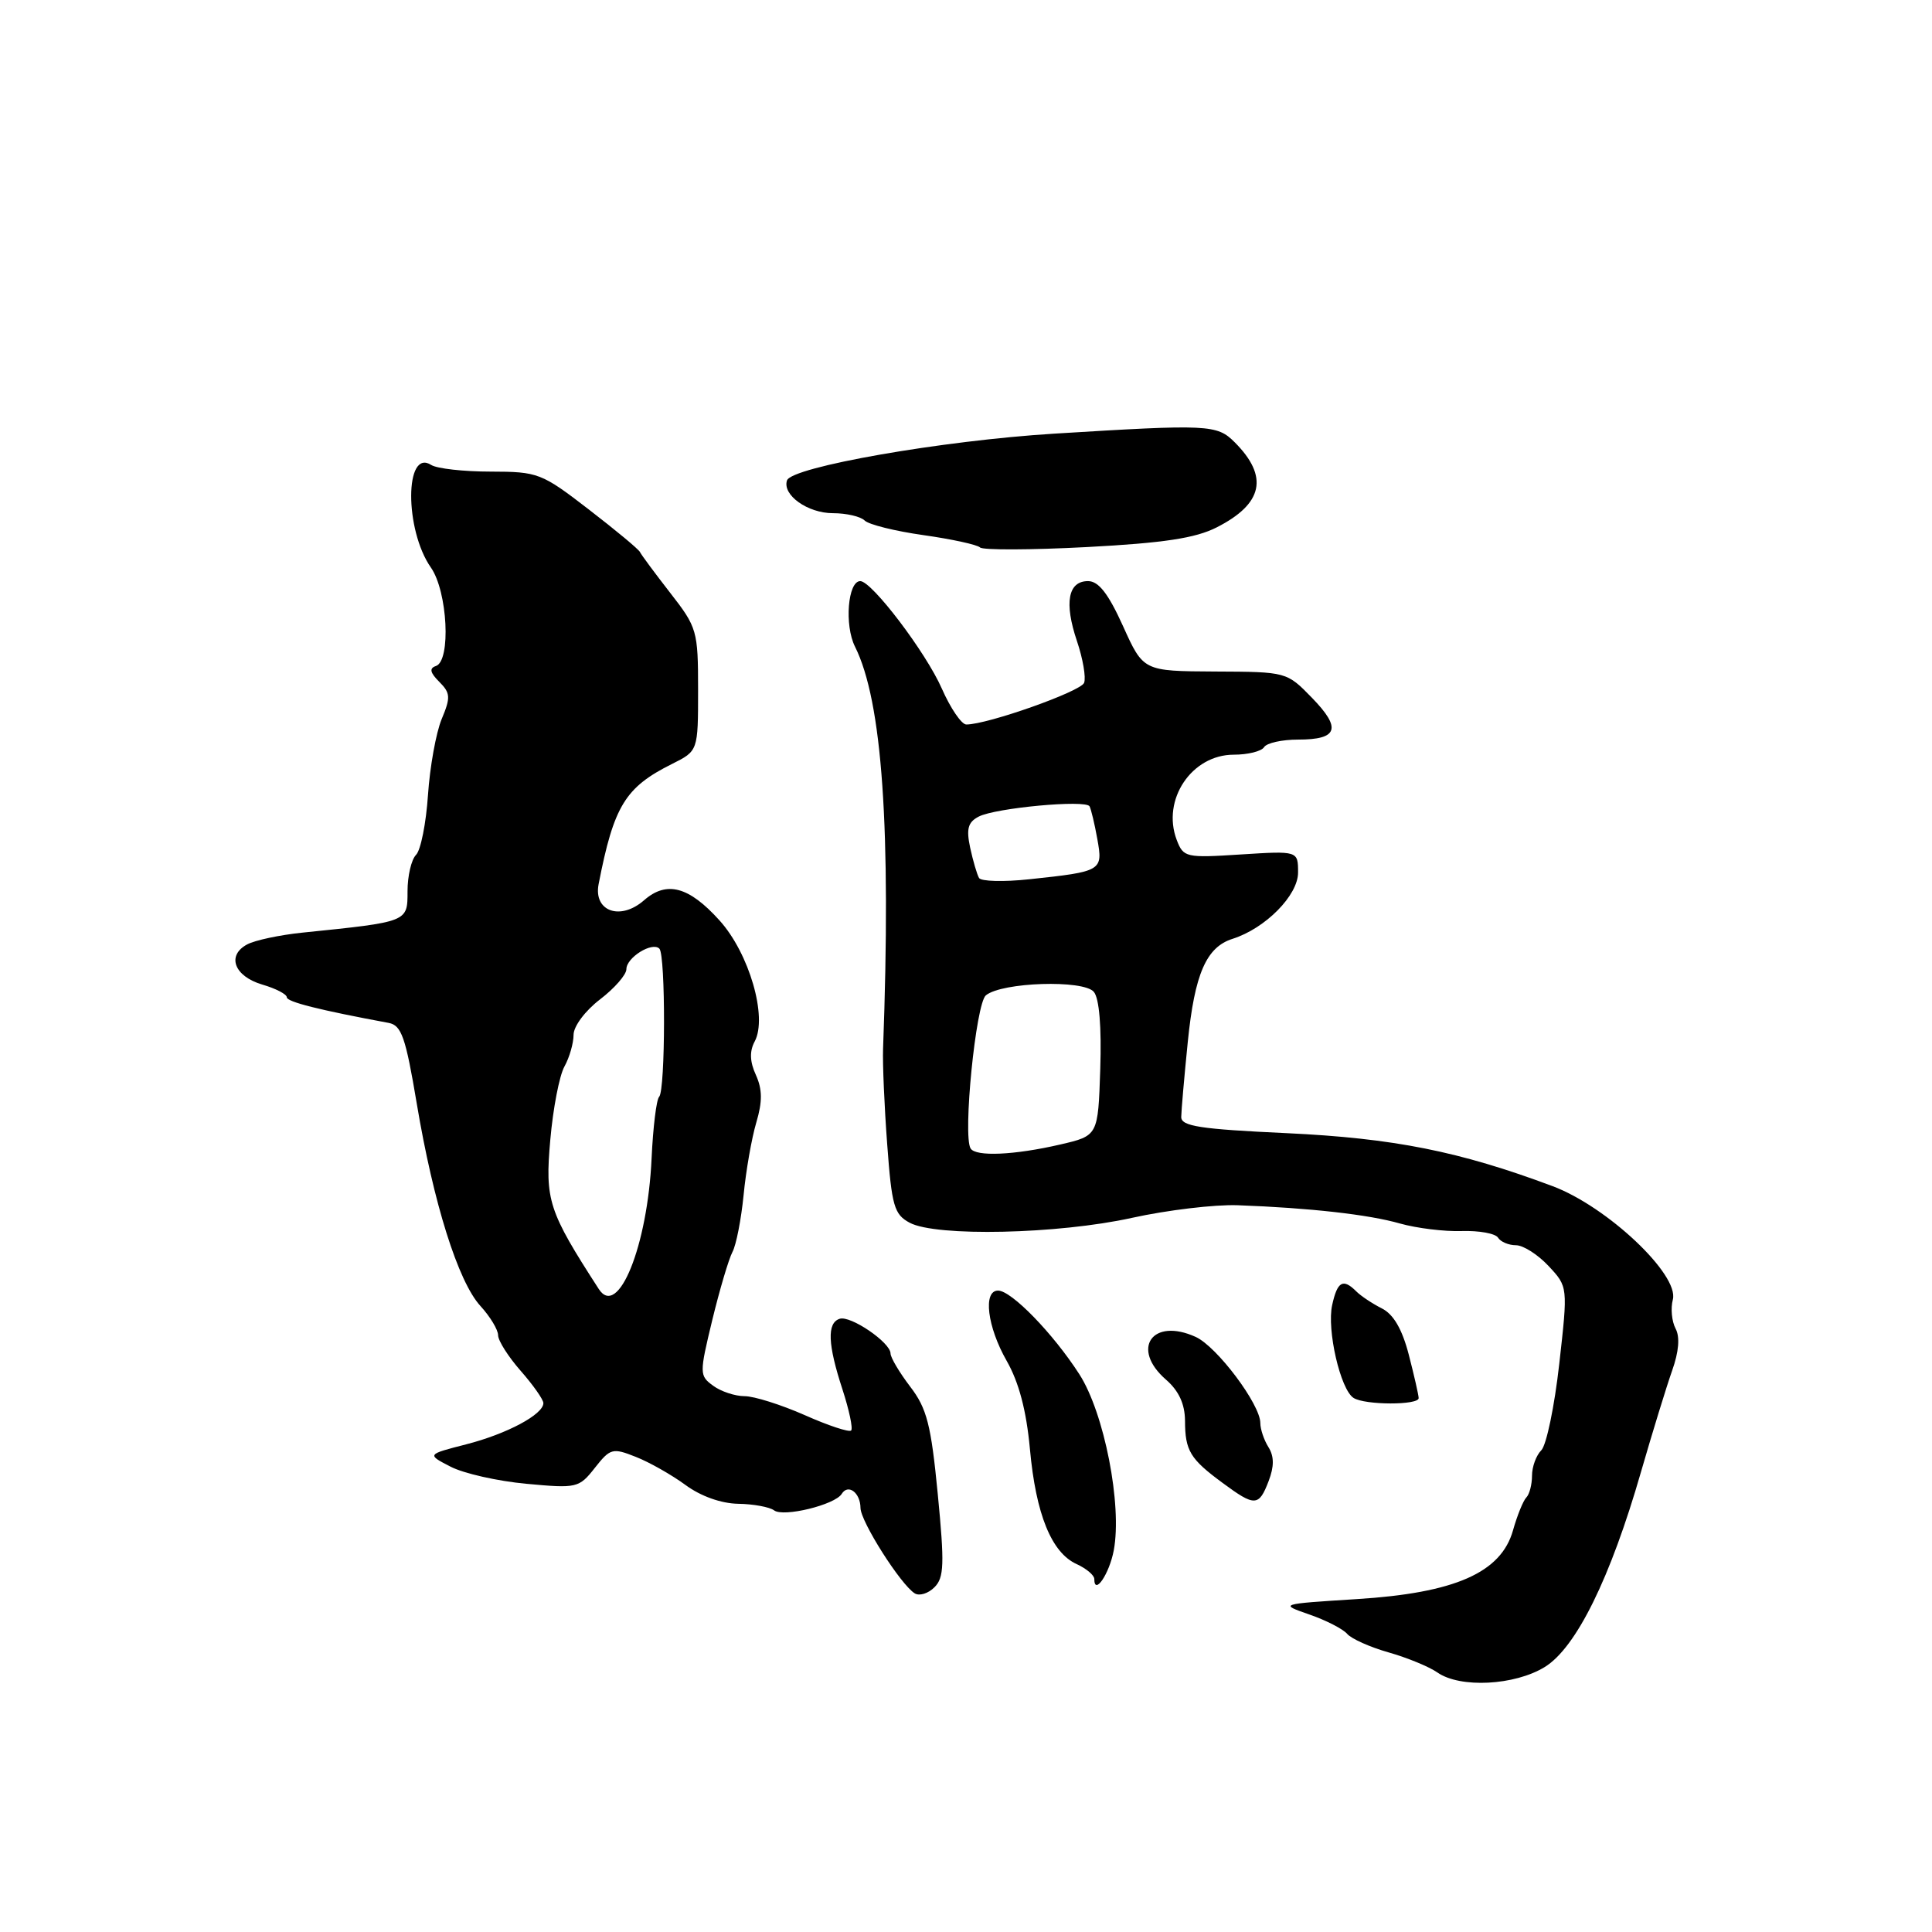 <?xml version="1.0" encoding="UTF-8" standalone="no"?>
<!DOCTYPE svg PUBLIC "-//W3C//DTD SVG 1.1//EN" "http://www.w3.org/Graphics/SVG/1.1/DTD/svg11.dtd" >
<svg xmlns="http://www.w3.org/2000/svg" xmlns:xlink="http://www.w3.org/1999/xlink" version="1.1" viewBox="0 0 256 256">
 <g >
 <path fill="currentColor"
d=" M 204.70 220.88 C 208.86 218.31 213.40 209.09 217.45 195.00 C 218.96 189.78 220.81 183.76 221.56 181.63 C 222.46 179.10 222.62 177.15 222.02 176.04 C 221.52 175.09 221.35 173.37 221.66 172.20 C 222.52 168.90 212.95 159.87 205.72 157.17 C 193.38 152.55 184.66 150.82 170.50 150.15 C 159.00 149.62 156.50 149.23 156.52 148.00 C 156.53 147.18 156.92 142.69 157.39 138.03 C 158.30 129.04 159.84 125.50 163.32 124.40 C 167.67 123.02 172.00 118.64 172.00 115.62 C 172.00 112.74 172.00 112.74 164.42 113.22 C 157.12 113.69 156.81 113.62 155.92 111.29 C 153.90 105.97 157.90 100.00 163.48 100.00 C 165.35 100.00 167.16 99.55 167.50 99.00 C 167.84 98.45 169.86 98.00 172.00 98.00 C 177.30 98.00 177.79 96.52 173.84 92.46 C 170.50 89.03 170.49 89.02 161.00 88.98 C 151.50 88.93 151.50 88.93 148.81 82.97 C 146.86 78.66 145.57 77.00 144.17 77.00 C 141.52 77.00 140.99 79.87 142.70 84.94 C 143.49 87.28 143.92 89.77 143.65 90.48 C 143.20 91.63 130.86 96.00 128.04 96.00 C 127.41 96.00 125.95 93.86 124.80 91.25 C 122.70 86.46 115.52 77.00 113.99 77.00 C 112.34 77.00 111.87 82.84 113.29 85.68 C 116.91 92.91 118.09 109.81 117.01 139.00 C 116.94 140.93 117.18 146.61 117.56 151.64 C 118.16 159.81 118.48 160.92 120.54 162.02 C 124.03 163.89 140.19 163.54 150.00 161.37 C 154.68 160.34 160.97 159.59 164.00 159.70 C 173.51 160.05 181.36 160.93 185.50 162.12 C 187.70 162.74 191.38 163.20 193.69 163.12 C 195.99 163.05 198.16 163.44 198.50 164.00 C 198.84 164.55 199.91 165.00 200.87 165.00 C 201.84 165.00 203.78 166.24 205.19 167.75 C 207.76 170.50 207.76 170.50 206.61 180.72 C 205.98 186.34 204.91 191.49 204.23 192.17 C 203.55 192.85 203.00 194.36 203.00 195.53 C 203.00 196.71 202.66 198.00 202.25 198.42 C 201.84 198.83 201.04 200.79 200.48 202.78 C 198.90 208.39 192.79 211.08 179.77 211.89 C 169.50 212.54 169.50 212.54 173.50 213.93 C 175.70 214.69 177.95 215.85 178.50 216.49 C 179.05 217.14 181.52 218.25 183.99 218.95 C 186.46 219.65 189.37 220.85 190.46 221.61 C 193.47 223.72 200.71 223.34 204.70 220.88 Z  M 124.26 197.98 C 123.37 188.78 122.82 186.62 120.60 183.73 C 119.17 181.85 118.00 179.88 118.00 179.34 C 118.00 177.89 112.68 174.26 111.25 174.75 C 109.56 175.31 109.68 178.14 111.63 184.10 C 112.52 186.84 113.04 189.29 112.78 189.55 C 112.52 189.81 109.75 188.90 106.63 187.51 C 103.50 186.13 99.92 185.00 98.66 185.00 C 97.41 185.00 95.53 184.38 94.50 183.62 C 92.67 182.28 92.66 182.03 94.38 174.91 C 95.36 170.88 96.56 166.83 97.05 165.90 C 97.55 164.97 98.21 161.58 98.53 158.36 C 98.84 155.13 99.60 150.81 100.21 148.75 C 101.04 145.96 101.02 144.35 100.16 142.44 C 99.35 140.68 99.30 139.30 100.00 138.00 C 101.73 134.77 99.27 126.30 95.33 121.95 C 91.28 117.46 88.33 116.67 85.34 119.29 C 82.20 122.04 78.62 120.76 79.32 117.15 C 81.34 106.77 82.84 104.32 89.06 101.22 C 92.50 99.50 92.50 99.50 92.50 91.40 C 92.50 83.57 92.37 83.13 88.80 78.55 C 86.77 75.94 84.97 73.51 84.80 73.15 C 84.64 72.79 81.58 70.25 78.01 67.50 C 71.76 62.68 71.29 62.50 65.01 62.49 C 61.43 62.49 57.89 62.09 57.14 61.61 C 53.62 59.36 53.59 70.19 57.10 75.21 C 59.31 78.37 59.78 87.57 57.76 88.25 C 56.86 88.55 56.98 89.12 58.20 90.34 C 59.69 91.83 59.73 92.41 58.52 95.29 C 57.78 97.08 56.96 101.61 56.71 105.34 C 56.46 109.08 55.75 112.65 55.13 113.27 C 54.51 113.89 54.00 116.06 54.00 118.09 C 54.00 122.19 54.12 122.14 40.06 123.58 C 37.06 123.89 33.77 124.59 32.75 125.14 C 30.00 126.61 31.03 129.36 34.75 130.46 C 36.54 130.98 38.00 131.74 38.00 132.14 C 38.00 132.75 42.29 133.83 51.50 135.54 C 53.20 135.86 53.75 137.43 55.22 146.21 C 57.43 159.41 60.70 169.82 63.66 173.05 C 64.95 174.46 66.00 176.20 66.00 176.92 C 66.00 177.65 67.35 179.77 69.00 181.65 C 70.65 183.53 72.00 185.45 72.00 185.92 C 72.00 187.42 67.17 190.00 61.78 191.38 C 56.55 192.72 56.55 192.72 59.70 194.34 C 61.43 195.24 65.95 196.26 69.75 196.61 C 76.43 197.23 76.72 197.17 78.82 194.50 C 80.86 191.91 81.17 191.82 84.24 193.04 C 86.03 193.74 88.99 195.42 90.82 196.76 C 92.85 198.26 95.56 199.22 97.82 199.26 C 99.84 199.29 101.98 199.69 102.57 200.13 C 103.80 201.07 110.63 199.40 111.53 197.95 C 112.38 196.57 114.00 197.78 114.02 199.81 C 114.04 201.62 119.35 209.98 121.21 211.13 C 121.82 211.51 123.00 211.15 123.82 210.32 C 125.10 209.05 125.16 207.25 124.26 197.98 Z  M 147.58 205.43 C 148.71 199.42 146.32 187.21 143.01 182.08 C 139.54 176.69 134.02 171.01 132.25 171.01 C 130.22 171.00 130.82 175.82 133.39 180.32 C 135.01 183.16 136.00 186.90 136.47 192.00 C 137.26 200.66 139.33 205.74 142.66 207.25 C 143.95 207.84 145.00 208.73 145.00 209.22 C 145.00 211.48 146.99 208.56 147.58 205.43 Z  M 168.10 196.25 C 168.84 194.31 168.84 192.99 168.08 191.76 C 167.48 190.81 167.00 189.37 167.00 188.56 C 167.00 186.09 161.26 178.44 158.44 177.15 C 152.69 174.53 149.78 178.71 154.50 182.81 C 156.20 184.29 157.00 186.03 157.02 188.24 C 157.03 192.23 157.69 193.32 162.01 196.50 C 166.27 199.65 166.81 199.63 168.10 196.25 Z  M 187.98 185.25 C 187.97 184.84 187.38 182.25 186.67 179.50 C 185.79 176.11 184.64 174.14 183.10 173.37 C 181.85 172.74 180.33 171.73 179.72 171.12 C 177.96 169.36 177.21 169.78 176.52 172.92 C 175.79 176.21 177.61 184.12 179.35 185.23 C 180.86 186.20 188.01 186.21 187.98 185.25 Z  M 161.22 69.88 C 167.38 66.75 168.14 63.14 163.60 58.60 C 161.25 56.25 160.18 56.20 139.70 57.46 C 124.83 58.38 104.88 61.87 104.28 63.66 C 103.64 65.59 107.02 68.00 110.37 68.00 C 112.15 68.00 114.04 68.44 114.57 68.97 C 115.11 69.51 118.62 70.38 122.38 70.91 C 126.14 71.44 129.50 72.18 129.86 72.54 C 130.21 72.90 136.57 72.88 144.00 72.49 C 154.21 71.95 158.41 71.31 161.22 69.88 Z  M 128.61 152.18 C 127.56 150.48 129.30 133.00 130.63 131.89 C 132.74 130.14 143.58 129.79 144.94 131.43 C 145.66 132.29 145.97 136.08 145.79 141.65 C 145.50 150.49 145.50 150.49 140.50 151.65 C 134.42 153.06 129.30 153.29 128.61 152.18 Z  M 129.73 116.34 C 129.46 115.88 128.93 114.07 128.55 112.32 C 128.02 109.82 128.26 108.94 129.69 108.20 C 131.92 107.05 143.86 105.94 144.37 106.84 C 144.57 107.21 145.04 109.15 145.40 111.17 C 146.16 115.40 146.04 115.48 136.36 116.51 C 132.99 116.87 130.00 116.79 129.73 116.34 Z  M 79.34 170.80 C 72.66 160.46 72.20 159.06 72.92 151.00 C 73.28 146.88 74.12 142.52 74.79 141.32 C 75.46 140.11 76.00 138.22 76.00 137.12 C 76.00 135.99 77.54 133.93 79.50 132.43 C 81.42 130.96 83.00 129.16 83.00 128.42 C 83.00 126.88 86.42 124.75 87.37 125.70 C 88.21 126.54 88.18 144.48 87.34 145.33 C 86.98 145.69 86.53 149.36 86.34 153.48 C 85.81 165.10 81.90 174.77 79.34 170.80 Z "/>
</g>
</svg>